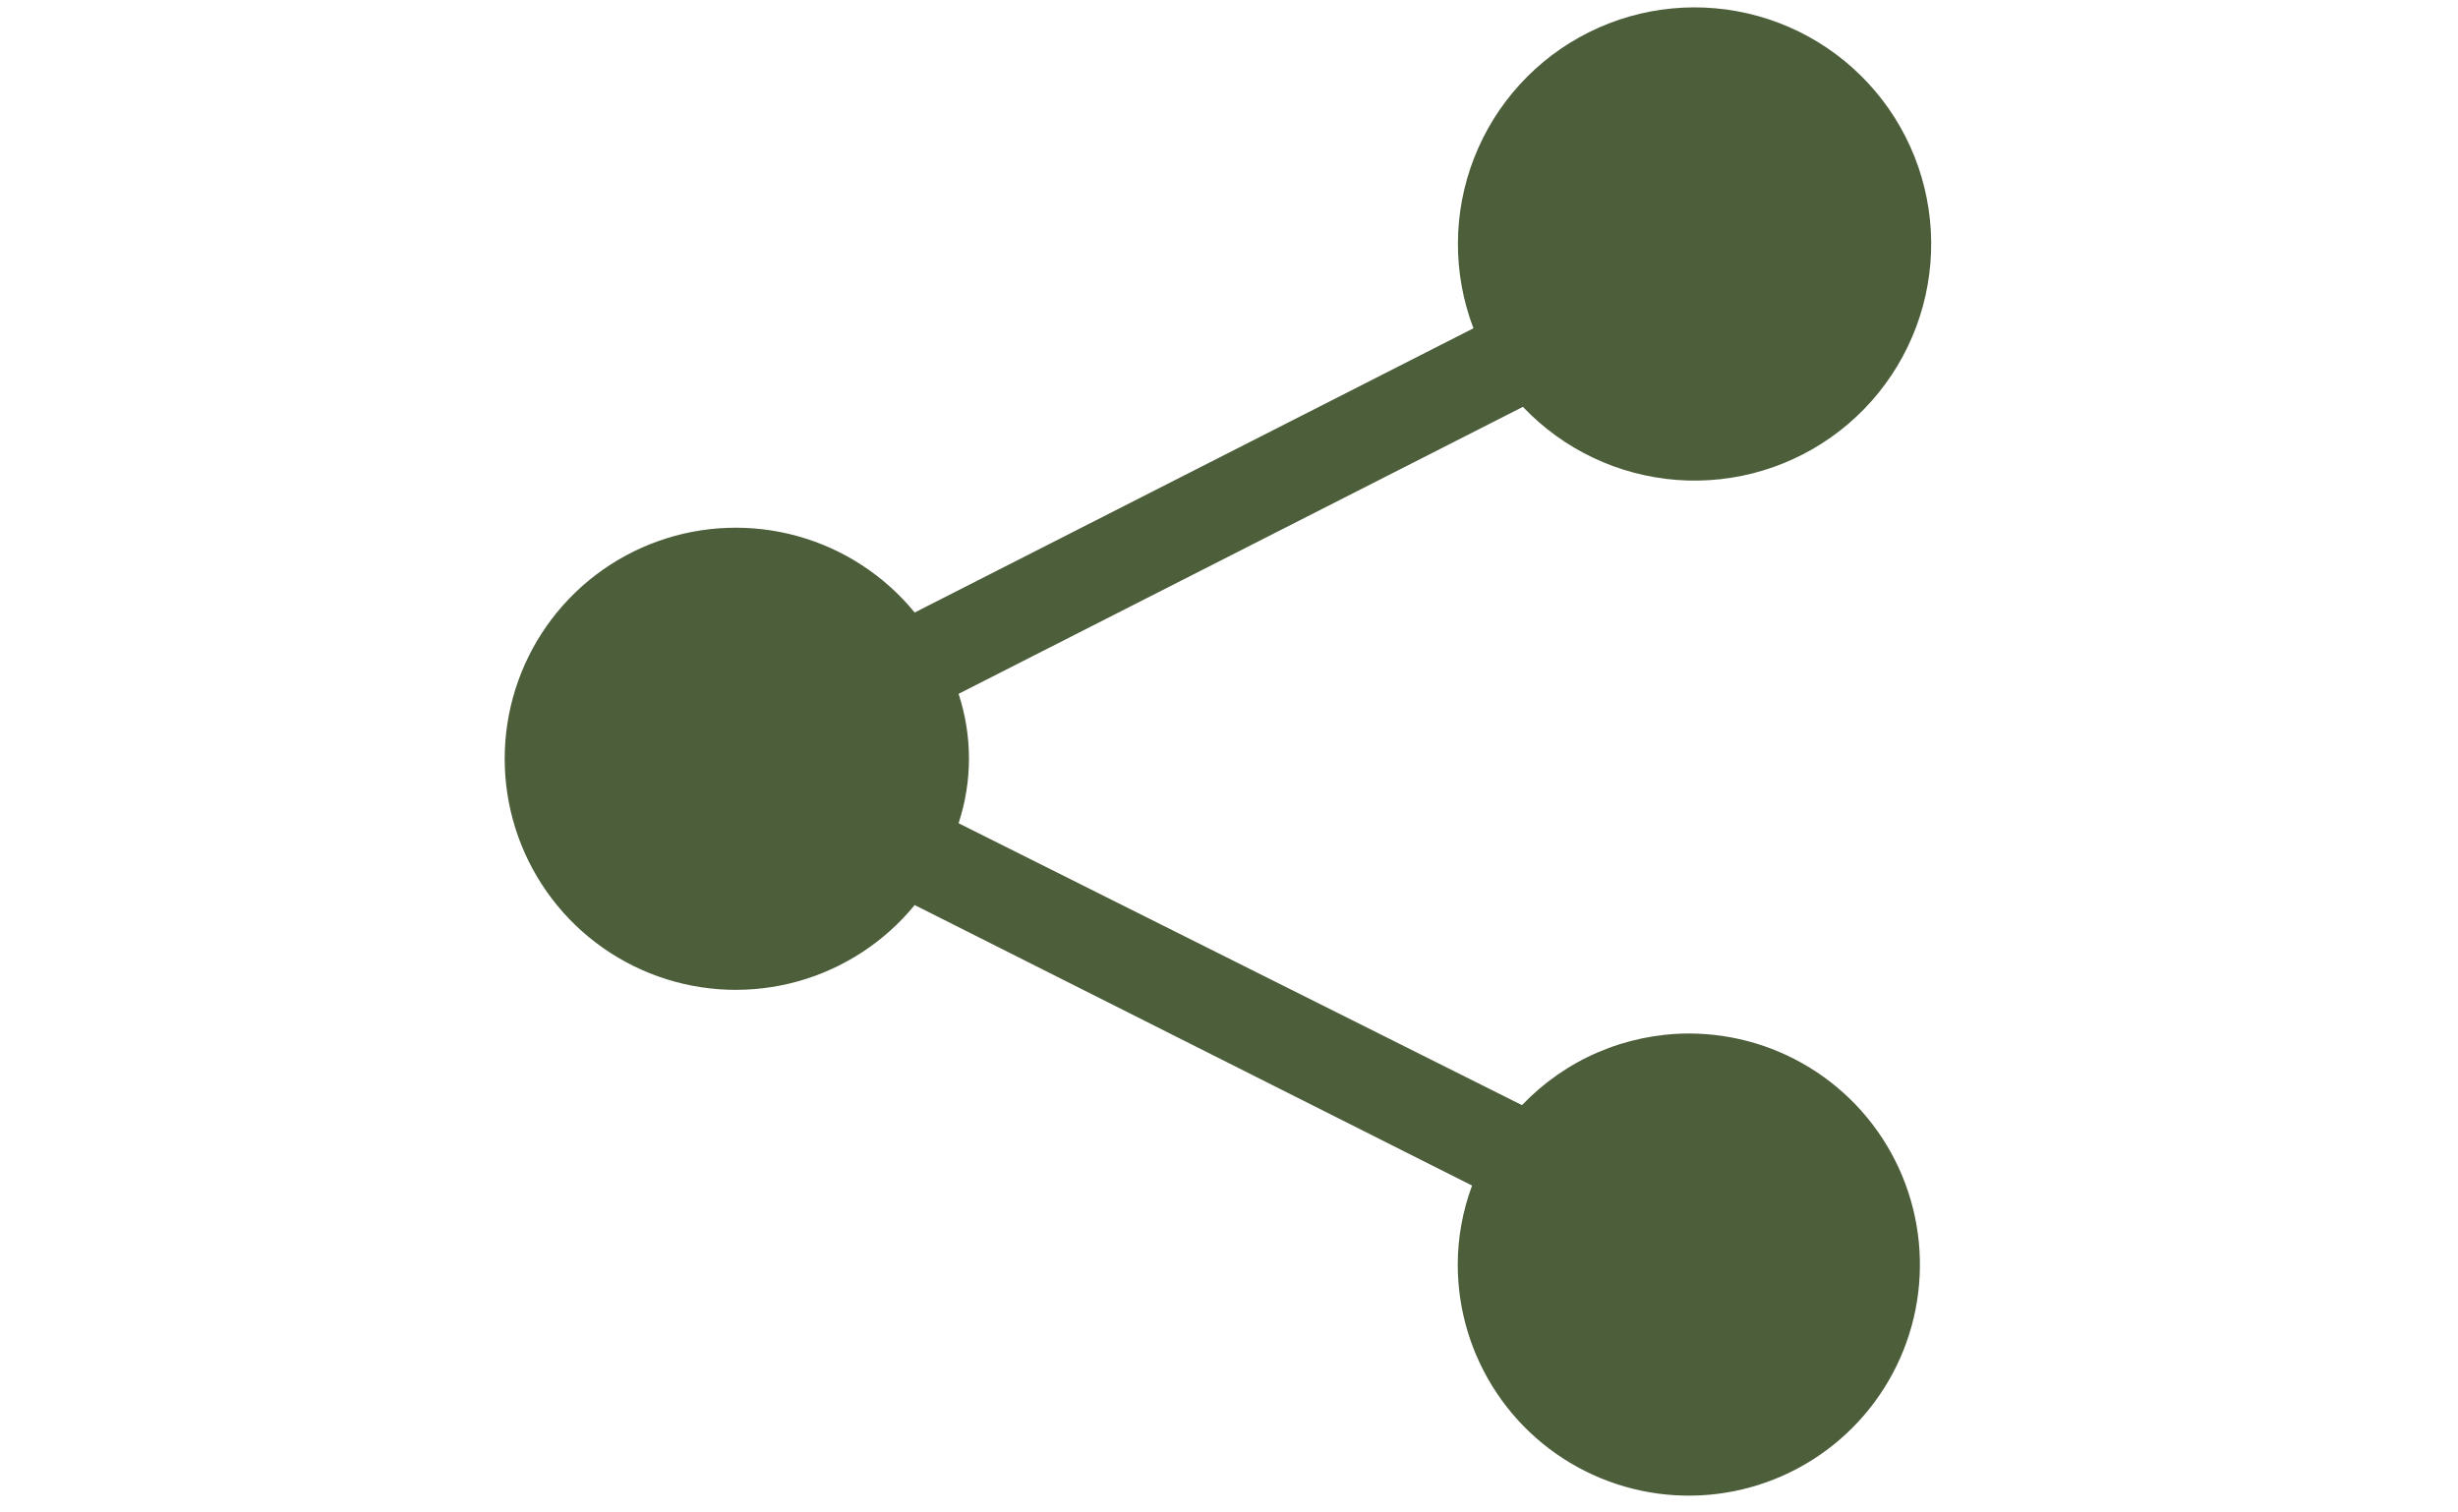 <svg width="39" height="24" viewBox="0 0 39 40" fill="none" xmlns="http://www.w3.org/2000/svg">
<path d="M31.648 27.333C30.825 27.337 30.011 27.506 29.254 27.831C28.498 28.157 27.816 28.632 27.248 29.228L12.349 21.772C12.715 20.661 12.715 19.461 12.349 18.35L27.272 10.76C28.341 11.886 29.791 12.575 31.339 12.693C32.888 12.81 34.424 12.347 35.651 11.394C36.877 10.442 37.705 9.067 37.974 7.538C38.244 6.008 37.935 4.433 37.108 3.119C36.28 1.805 34.994 0.845 33.499 0.427C32.003 0.008 30.406 0.16 29.016 0.854C27.627 1.547 26.545 2.733 25.981 4.18C25.417 5.626 25.411 7.231 25.964 8.682L11.188 16.199C10.39 15.223 9.309 14.518 8.095 14.18C6.88 13.842 5.591 13.888 4.403 14.312C3.216 14.735 2.188 15.516 1.462 16.546C0.736 17.577 0.346 18.807 0.346 20.067C0.346 21.328 0.736 22.558 1.462 23.588C2.188 24.619 3.216 25.399 4.403 25.823C5.591 26.247 6.88 26.293 8.095 25.955C9.309 25.617 10.39 24.912 11.188 23.936L25.928 31.355C25.679 32.023 25.55 32.731 25.549 33.444C25.549 34.653 25.907 35.835 26.579 36.84C27.25 37.845 28.205 38.628 29.321 39.09C30.438 39.553 31.667 39.674 32.852 39.438C34.038 39.202 35.127 38.62 35.981 37.766C36.836 36.911 37.418 35.822 37.654 34.637C37.889 33.451 37.768 32.223 37.306 31.106C36.843 29.989 36.06 29.035 35.055 28.363C34.05 27.692 32.869 27.333 31.66 27.333H31.648Z" fill="#4D5E3B"/>
</svg>
